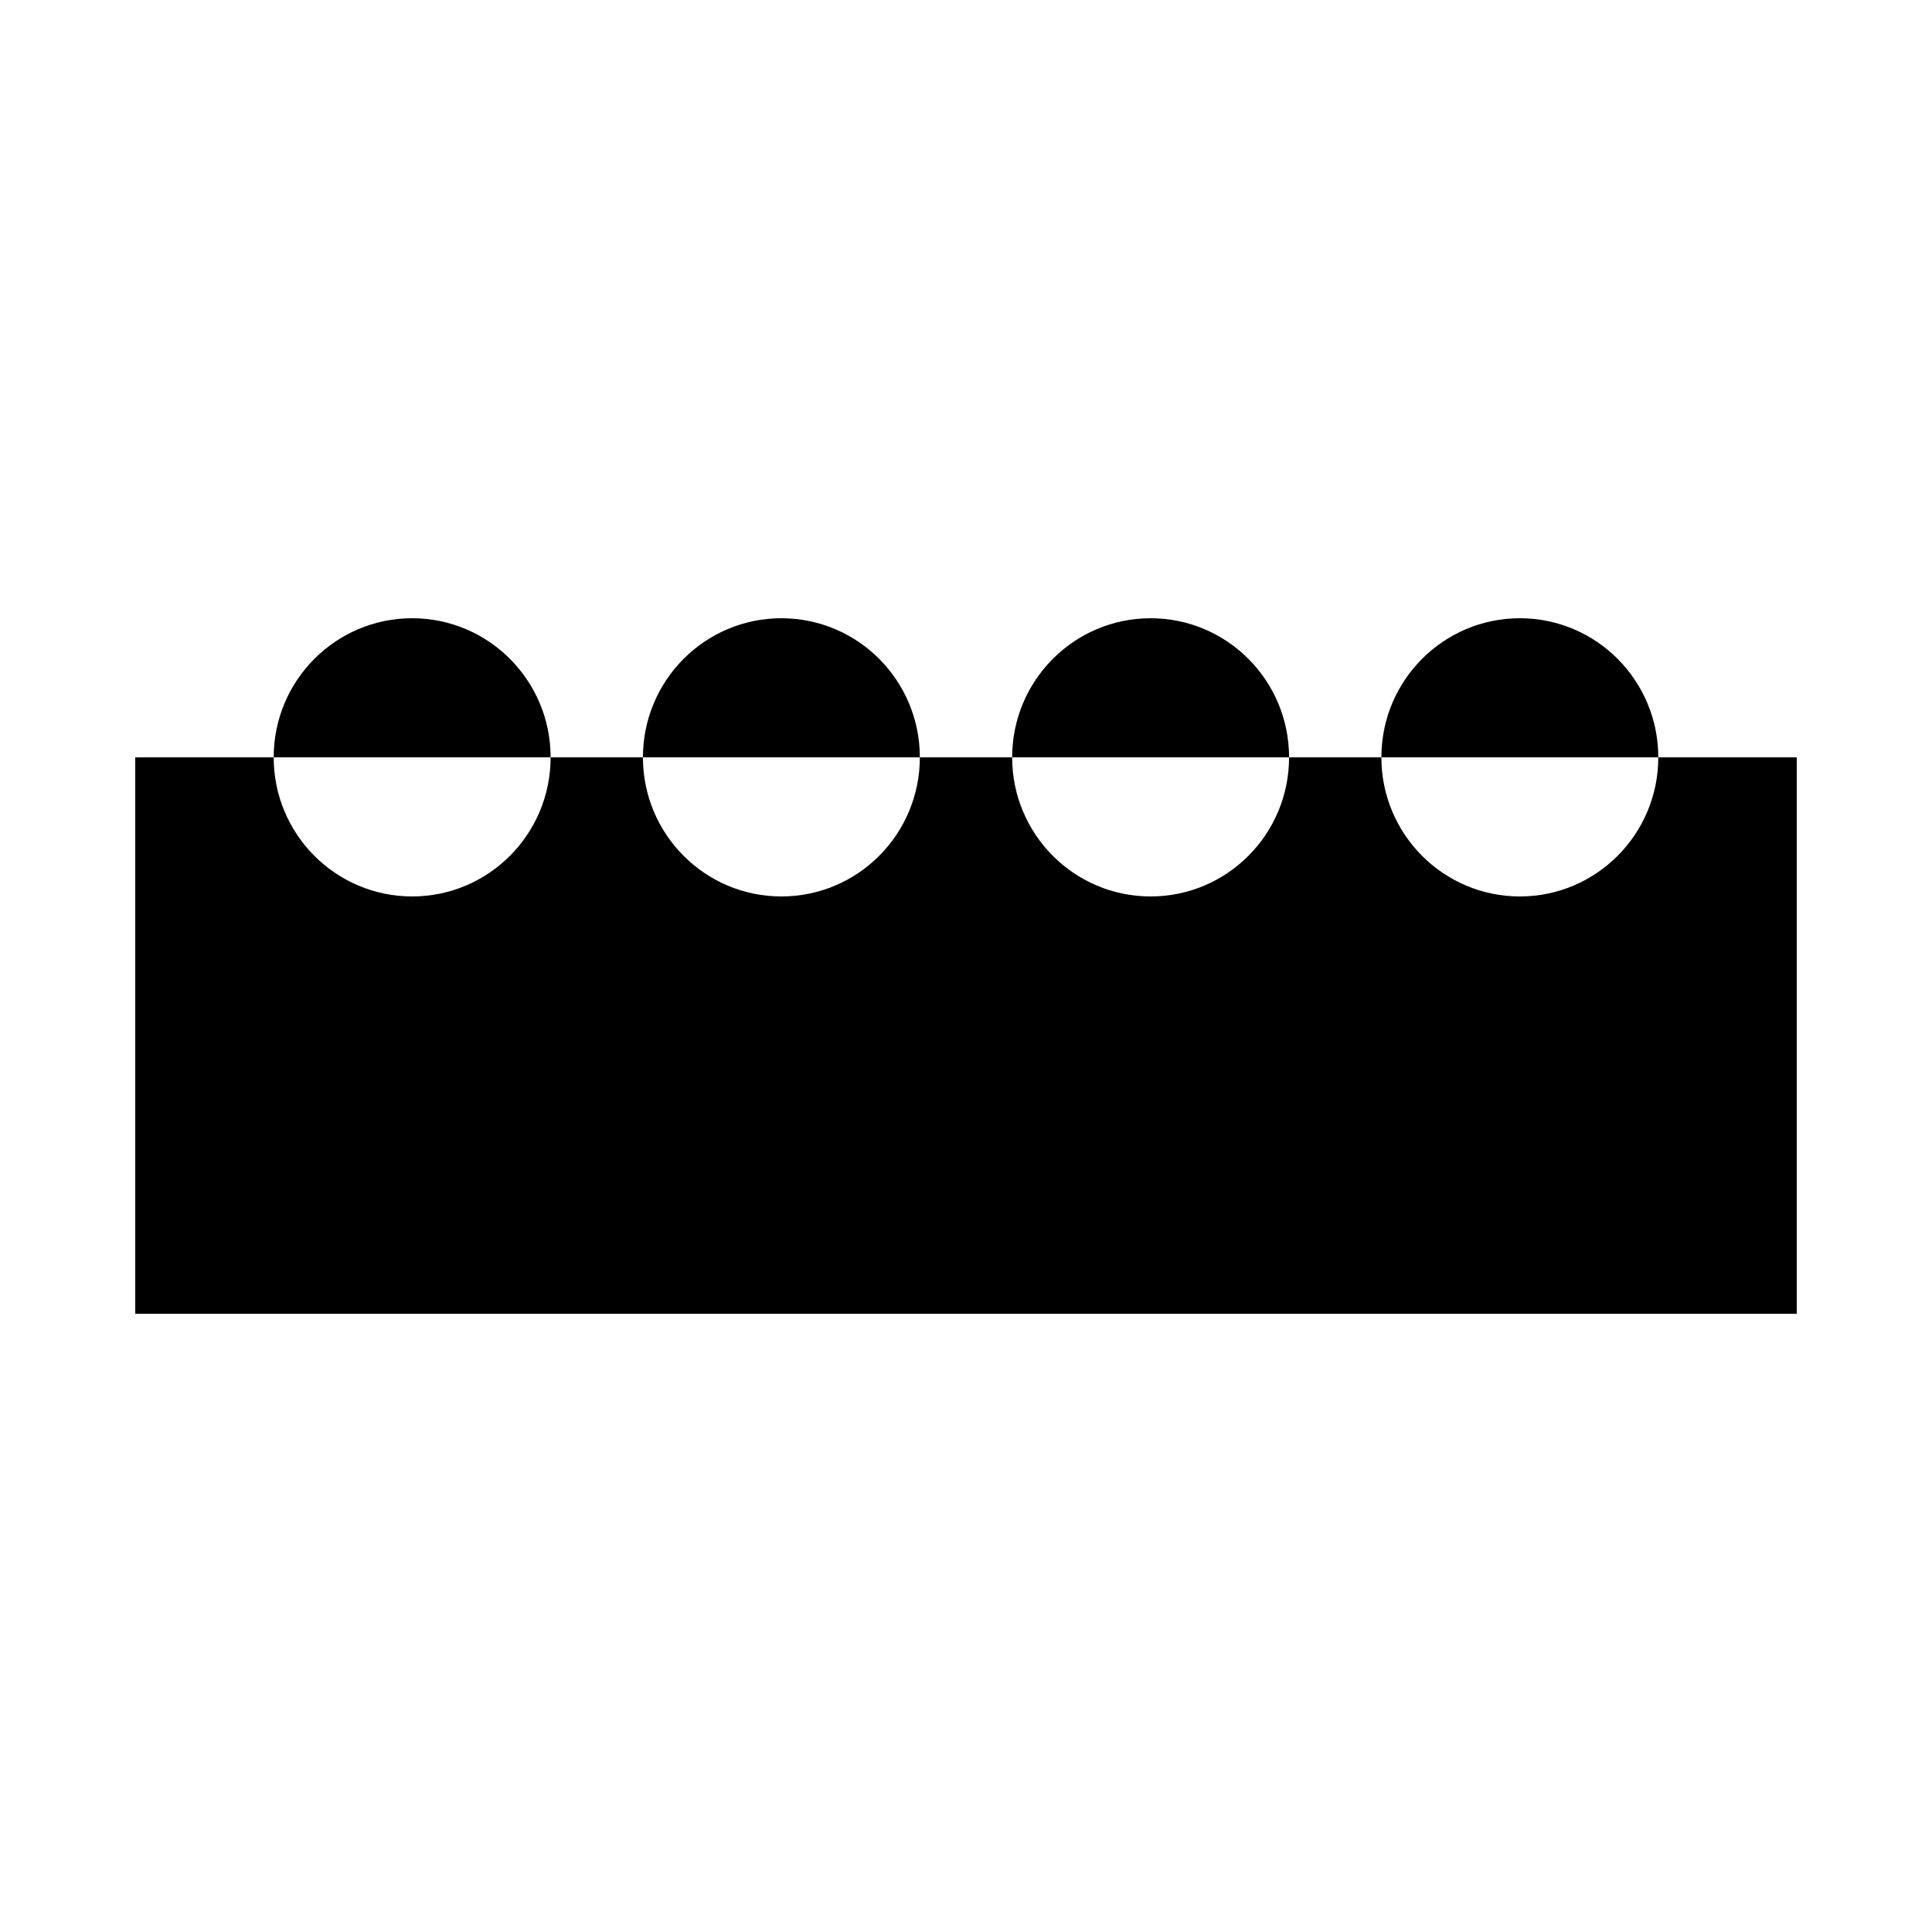 <svg width="100" height="100" viewBox="0 0 100 100" fill="none" xmlns="http://www.w3.org/2000/svg">
<path fill-rule="evenodd" clip-rule="evenodd" d="M21.333 46.4C25.291 46.4 28.5 43.176 28.5 39.2H33.278C33.278 43.176 36.486 46.4 40.444 46.4C44.403 46.4 47.611 43.176 47.611 39.2H52.389C52.389 43.176 55.598 46.4 59.556 46.4C63.514 46.4 66.722 43.176 66.722 39.2H71.5C71.5 43.176 74.709 46.4 78.667 46.4C82.625 46.4 85.833 43.176 85.833 39.2L93 39.2V68H7L7 39.2L14.166 39.2C14.166 43.176 17.375 46.4 21.333 46.4ZM85.833 39.2H71.5C71.5 35.224 74.709 32 78.667 32C82.625 32 85.833 35.224 85.833 39.2ZM66.722 39.2H52.389C52.389 35.224 55.598 32 59.556 32C63.514 32 66.722 35.224 66.722 39.2ZM47.611 39.2H33.278C33.278 35.224 36.486 32 40.444 32C44.403 32 47.611 35.224 47.611 39.2ZM14.166 39.2C14.166 35.224 17.375 32 21.333 32C25.291 32 28.5 35.224 28.5 39.2H14.166Z" fill="black" style="mix-blend-mode:multiply"/>
</svg>

